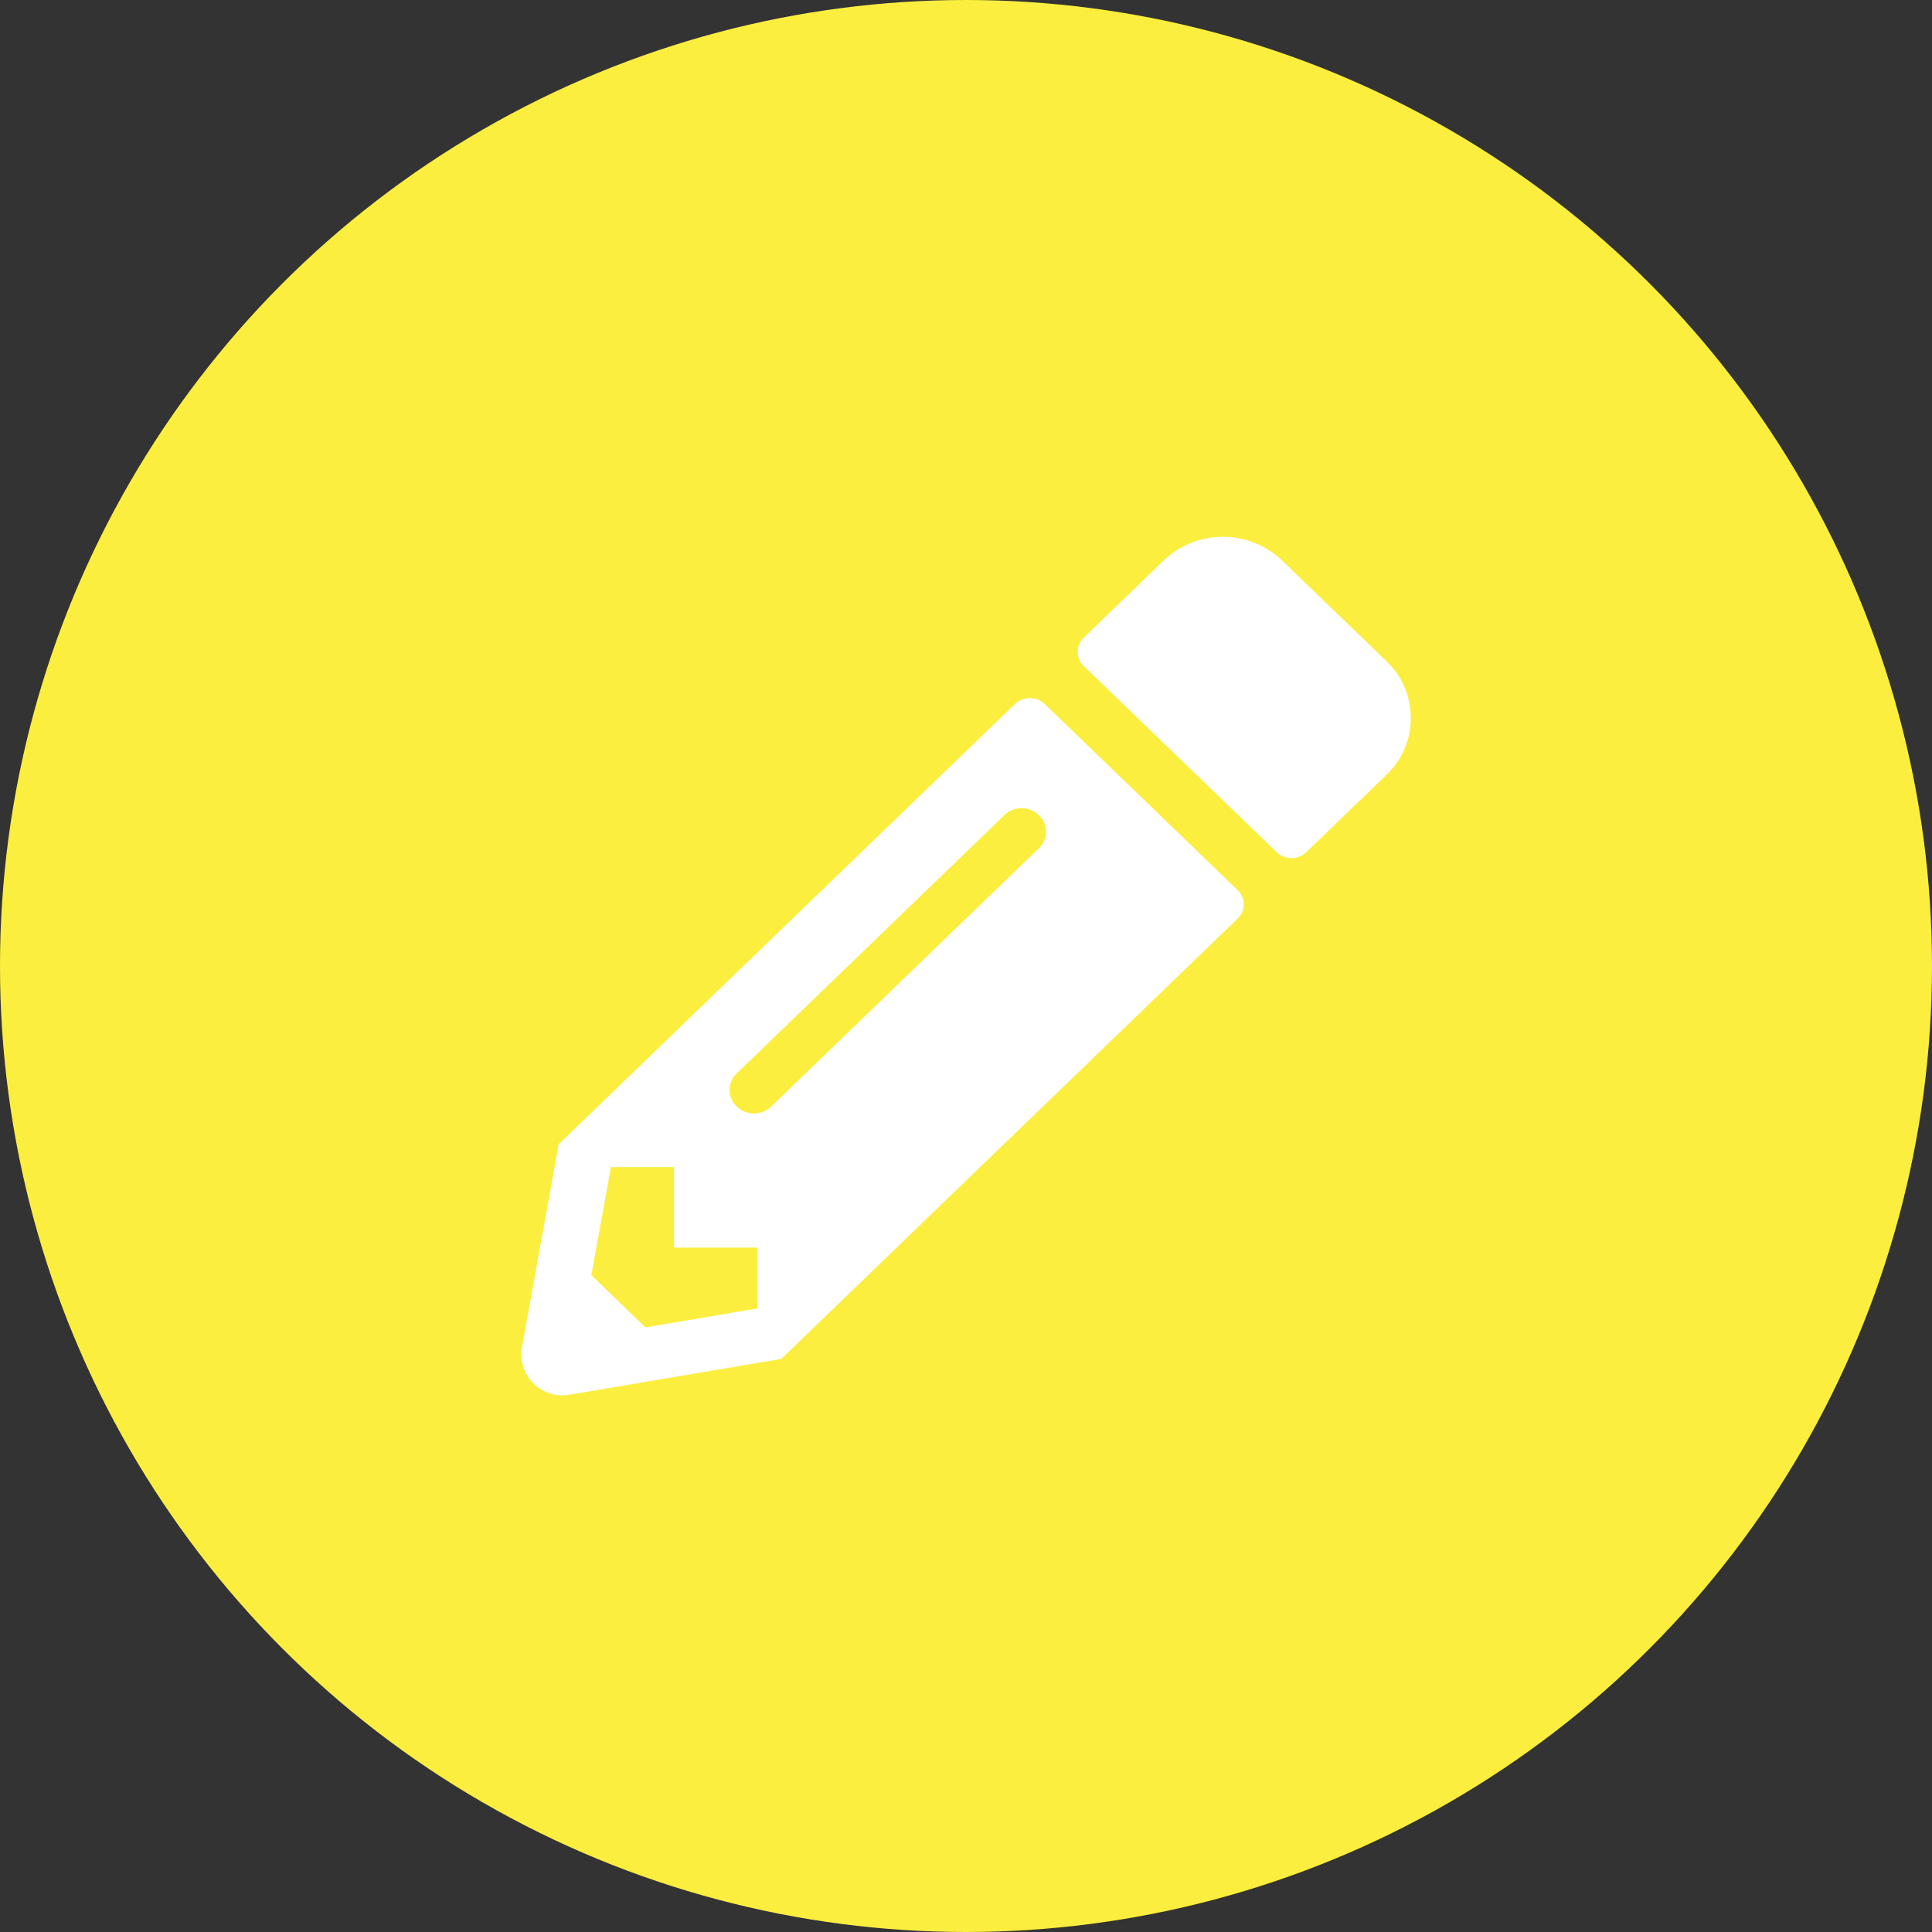 <svg xmlns="http://www.w3.org/2000/svg" width="174" height="174" viewBox="0 0 174 174">
  <rect x="0" y="0" width="174" height="174" fill="#333333" stroke="none"/>
  <g id="Grupo_1661" data-name="Grupo 1661" transform="translate(-654 -2081)">
    <circle id="Elipse_11" data-name="Elipse 11" cx="87" cy="87" r="87" transform="translate(654 2081)" fill="#fbee3f"/>
    <path id="Icon_awesome-pencil-alt" data-name="Icon awesome-pencil-alt" d="M77.922,21.451l-7.215,6.961a1.928,1.928,0,0,1-2.661,0L50.674,11.651a1.769,1.769,0,0,1,0-2.567l7.215-6.961a7.724,7.724,0,0,1,10.627,0L77.922,11.2A7.058,7.058,0,0,1,77.922,21.451ZM44.477,15.064,3.378,54.717.061,73.064a3.7,3.7,0,0,0,4.351,4.2l19.015-3.216,41.1-39.653a1.769,1.769,0,0,0,0-2.567L47.153,15.064a1.948,1.948,0,0,0-2.676,0ZM19.42,51.32a2.054,2.054,0,0,1,0-2.99l24.1-23.254a2.238,2.238,0,0,1,3.1,0,2.054,2.054,0,0,1,0,2.99L22.519,51.32a2.238,2.238,0,0,1-3.1,0Zm-5.65,12.7h7.512V69.5L11.188,71.207l-4.867-4.7,1.769-9.74H13.77Z" transform="translate(700.935 2129.34)" fill="#fff"/>
  </g>
</svg>
